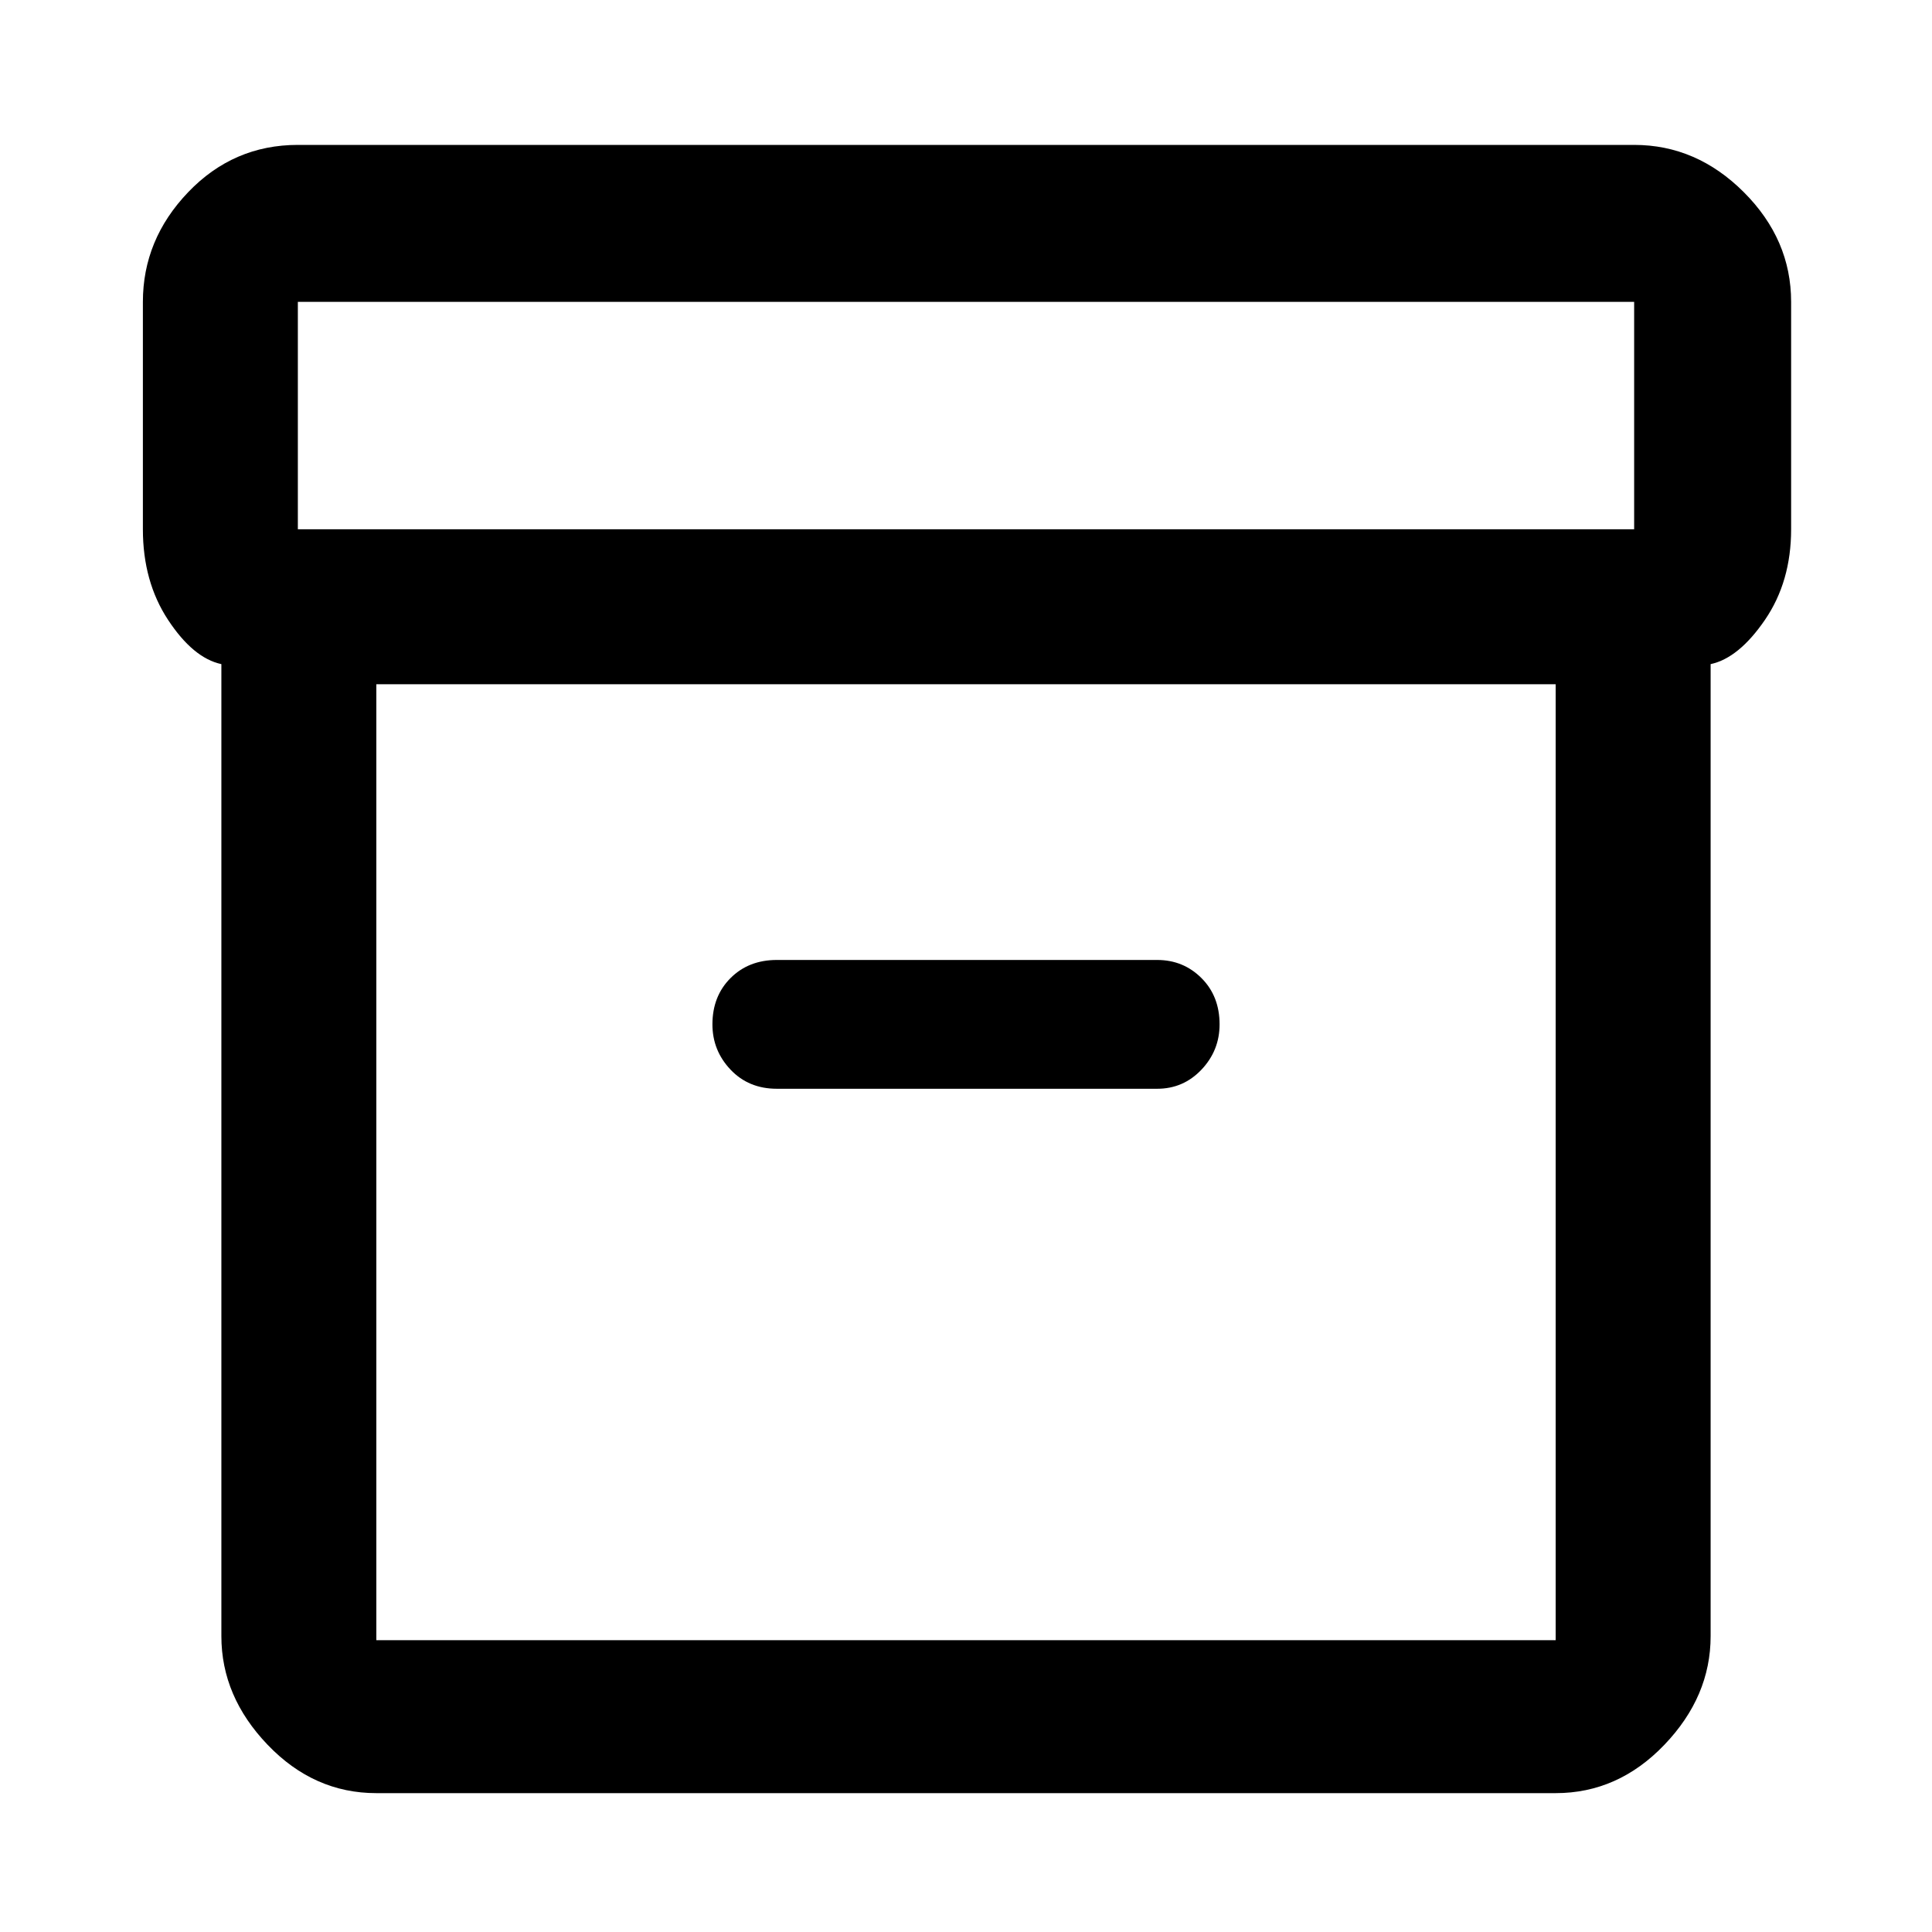<svg xmlns="http://www.w3.org/2000/svg" height="48" width="48"><path d="M9.35 44.55q-1.55 0-2.7-1.2-1.15-1.2-1.15-2.7V16.5q-.7-.15-1.325-1.1-.625-.95-.625-2.25V7.5q0-1.55 1.125-2.725T7.4 3.6h33.2q1.55 0 2.725 1.175T44.5 7.5v5.65q0 1.3-.65 2.25t-1.35 1.1v24.15q0 1.5-1.15 2.7-1.15 1.2-2.7 1.2Zm0-27.55v23.75h29.3V17Zm31.25-3.85V7.5H7.4v5.65Zm-21.3 13.9h9.45q.65 0 1.1-.475.45-.475.45-1.125 0-.7-.45-1.15-.45-.45-1.1-.45H19.3q-.7 0-1.15.45-.45.45-.45 1.15 0 .65.45 1.125t1.15.475Zm-9.95 13.7V17v23.75Z"/></svg>